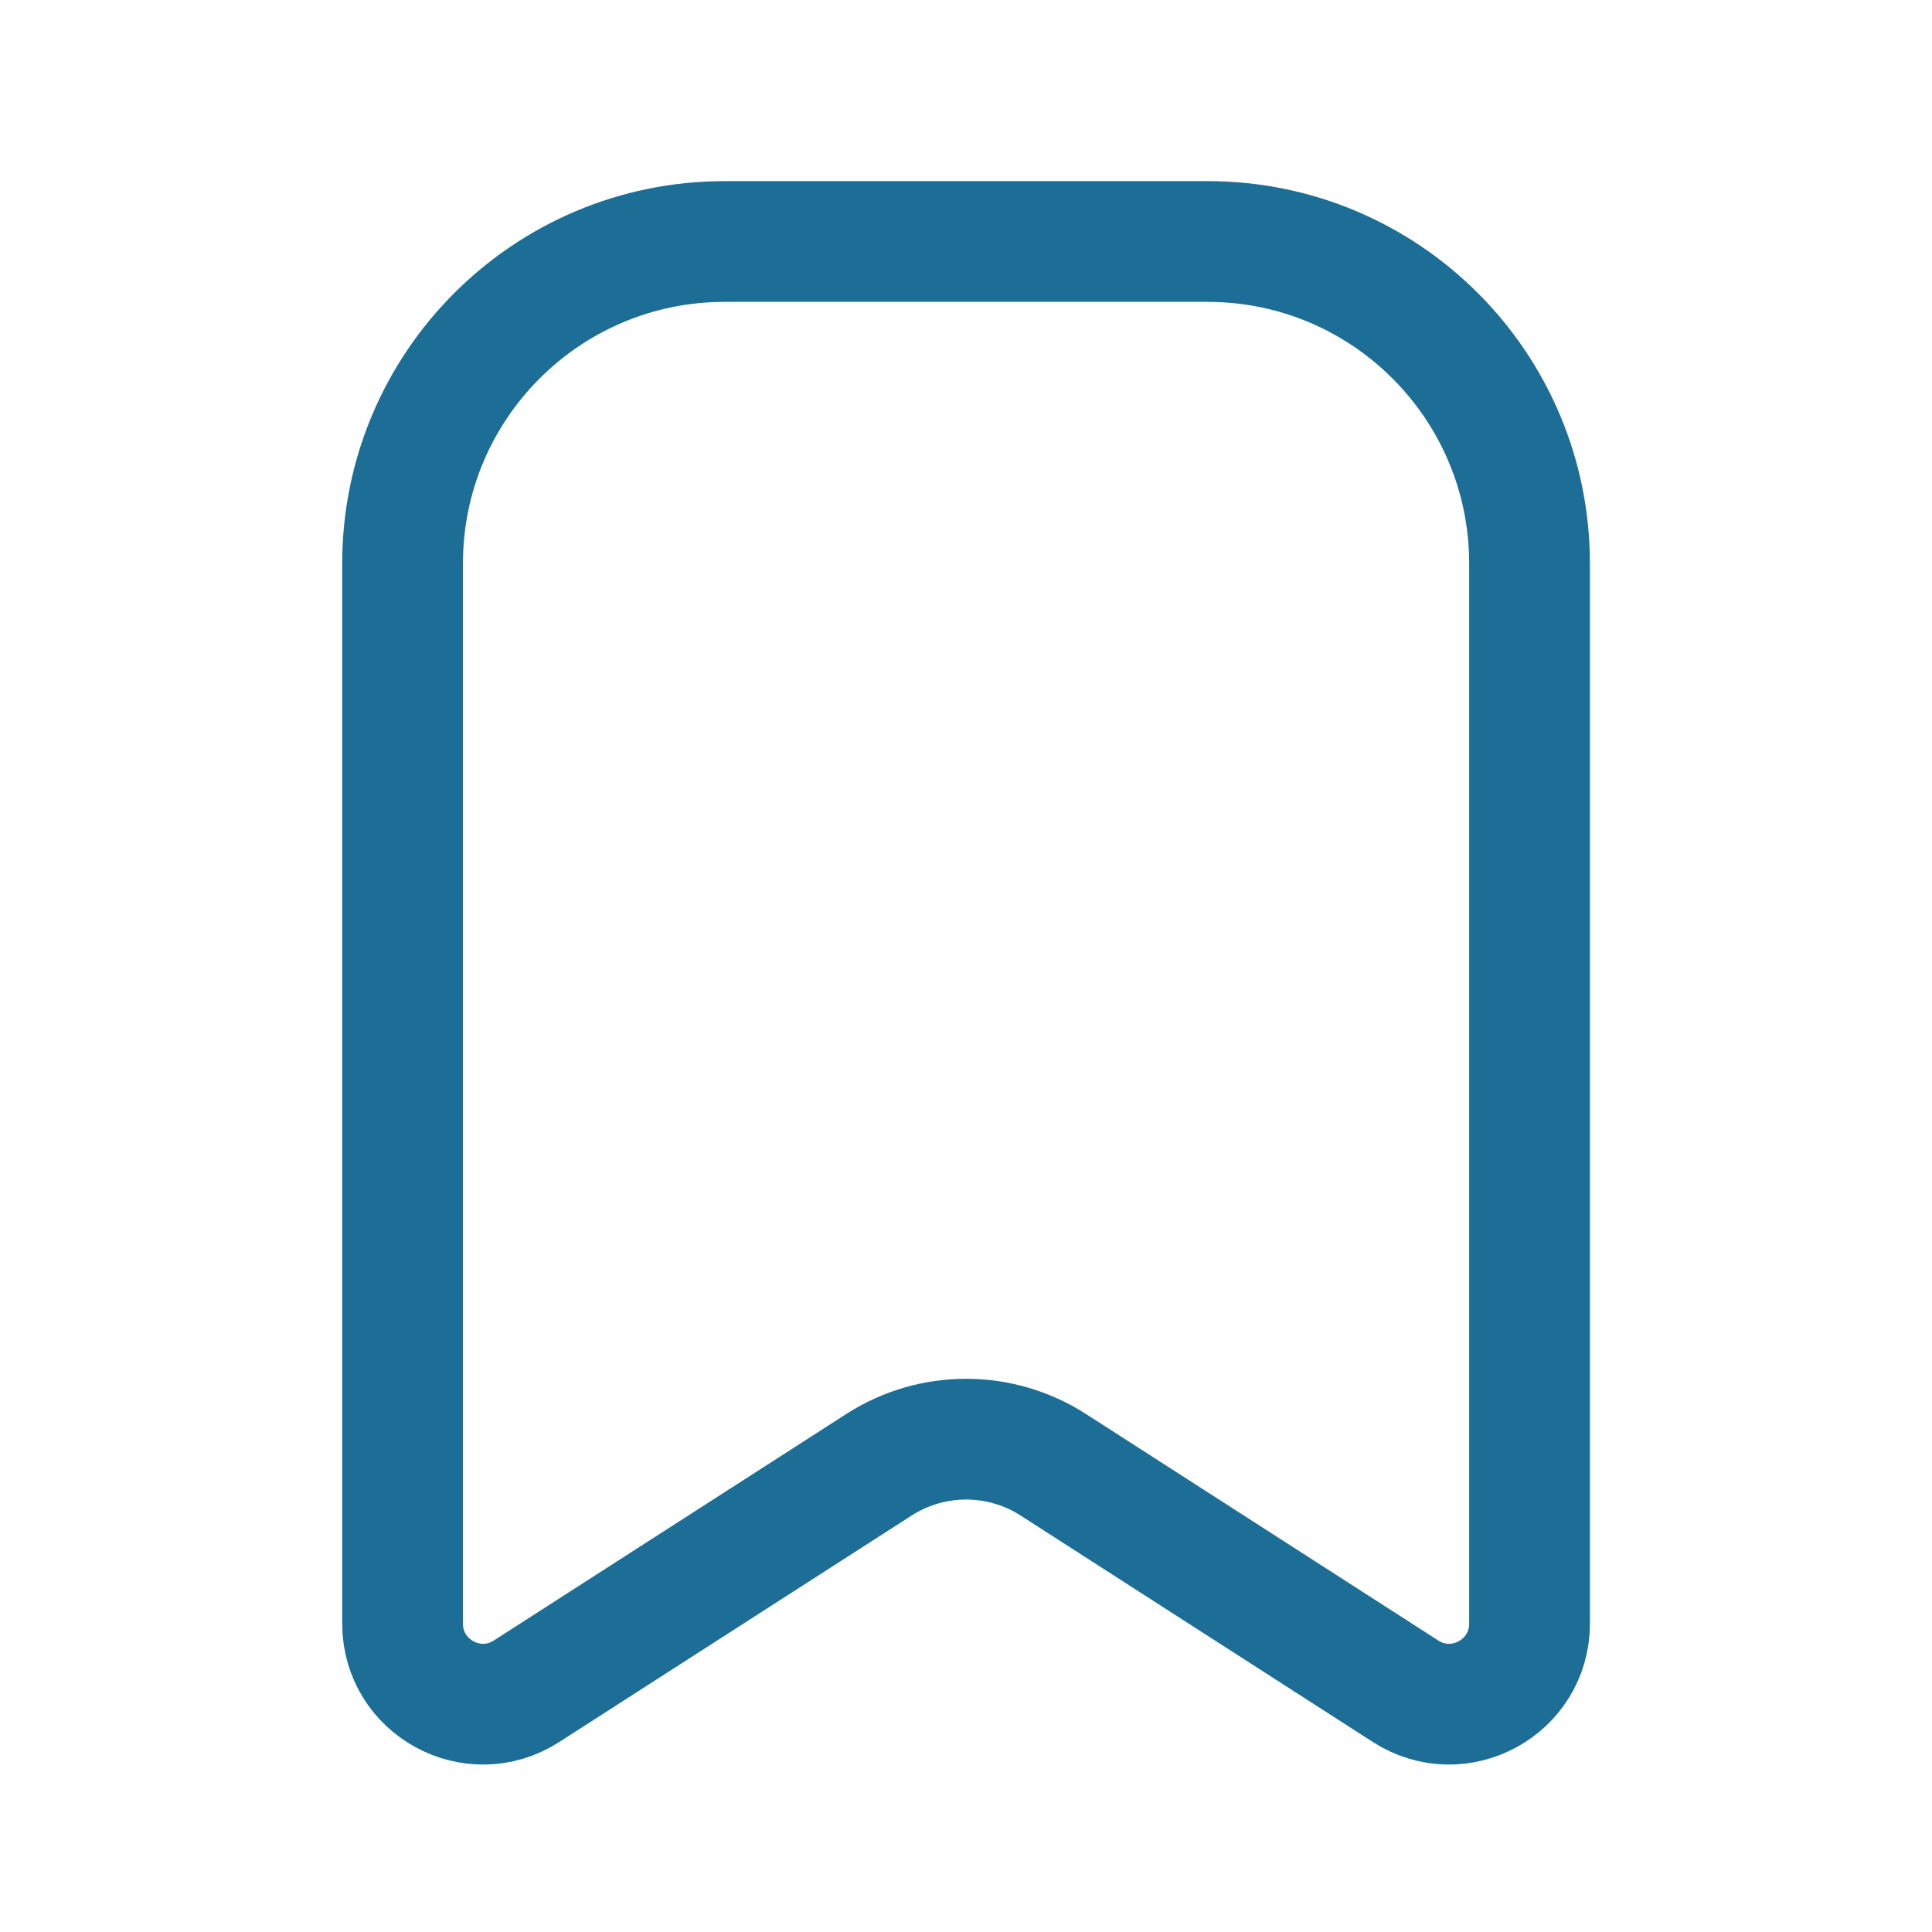 <svg width="16" height="16" viewBox="0 0 16 16" fill="none" xmlns="http://www.w3.org/2000/svg">
<path d="M3.334 4.667C3.334 3.194 4.528 2 6.001 2H10.001C11.473 2 12.667 3.194 12.667 4.667V13.446C12.667 13.973 12.084 14.292 11.64 14.006L8.722 12.13C8.282 11.848 7.719 11.848 7.28 12.13L4.361 14.006C3.917 14.292 3.334 13.973 3.334 13.446V4.667Z" stroke="#1C6E96"/>
</svg>
